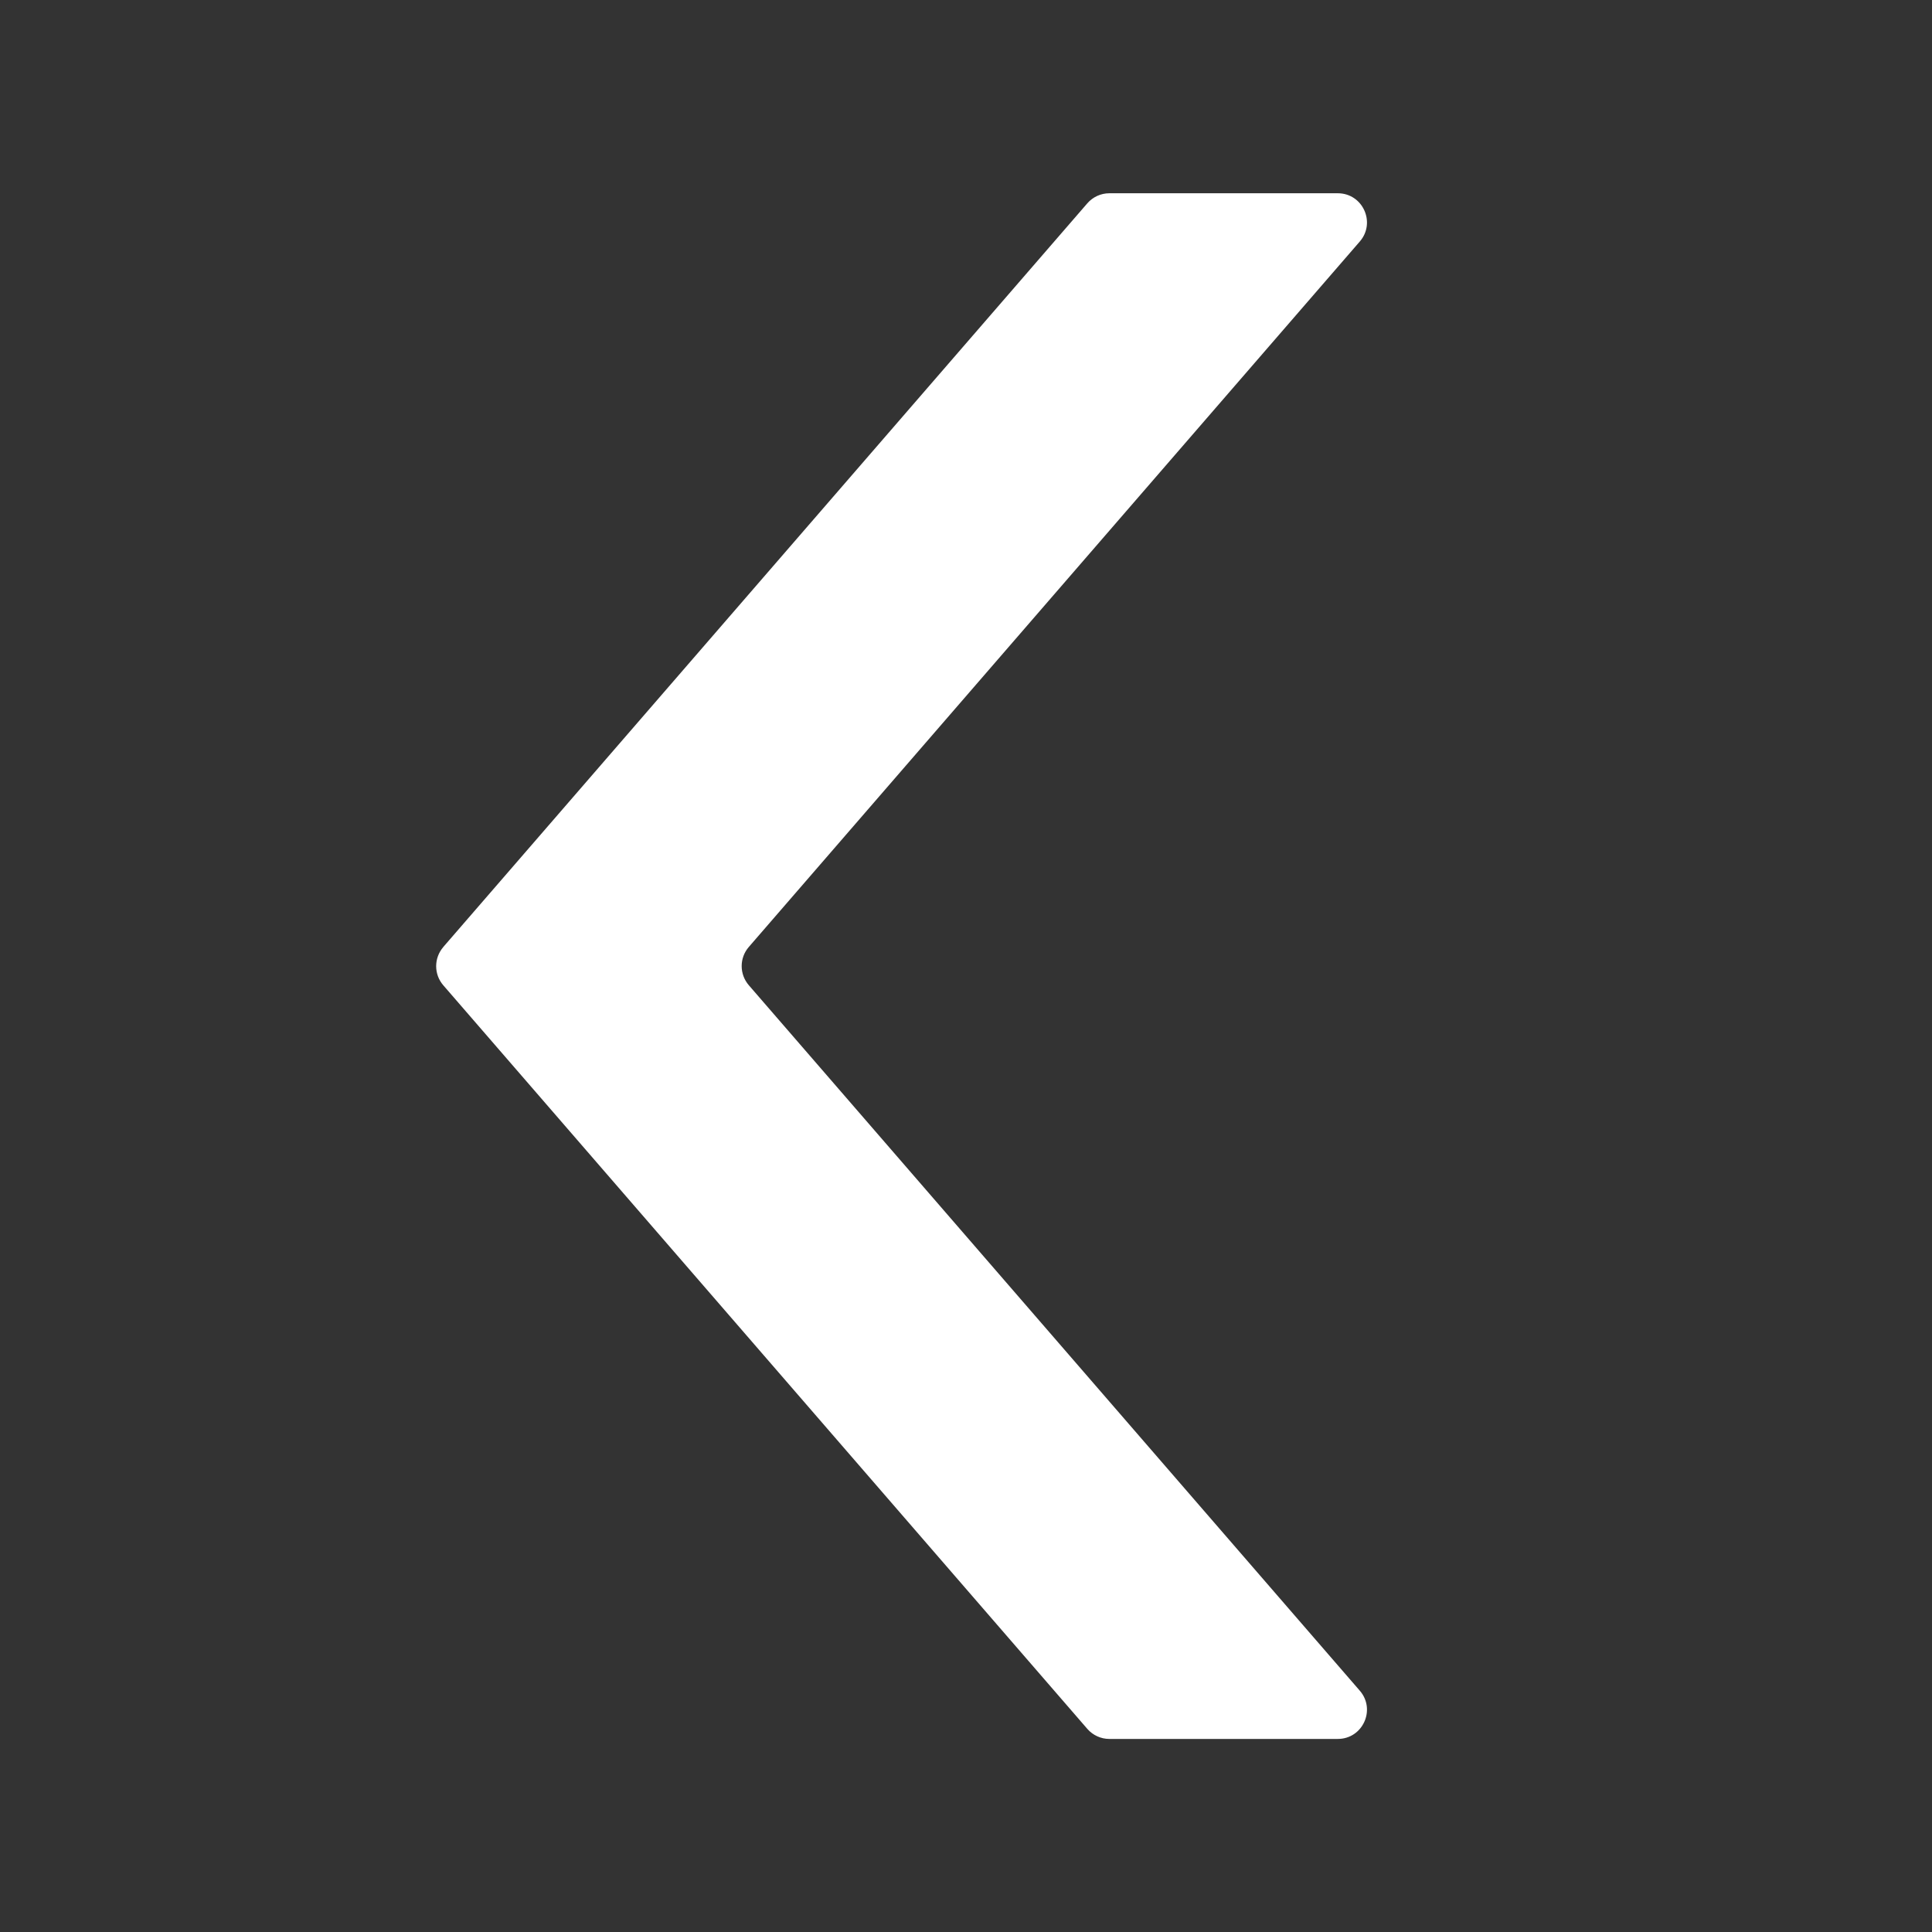 <?xml version="1.0" encoding="UTF-8"?>
<svg id="Nav_Left" data-name="Nav Left" xmlns="http://www.w3.org/2000/svg" viewBox="0 0 300 300">
  <rect x="0" y="0" width="300" height="300" fill="#333333" stroke="none"/>
  <defs>
    <style>
      .cls-1 {
        fill: #fff;
        fill-rule: evenodd;
      }
    </style>
  </defs>
  <path class="cls-1" d="m68.84,147.04L168.84,31.57c.86-.99,2.11-1.56,3.42-1.56h35.47c3.88,0,5.96,4.56,3.42,7.49l-94.88,109.55c-1.47,1.7-1.47,4.22,0,5.93l94.88,109.55c2.54,2.93.46,7.49-3.42,7.49h-35.47c-1.31,0-2.56-.57-3.42-1.56l-100.01-115.47c-1.47-1.7-1.47-4.22,0-5.93Z"/>
</svg>